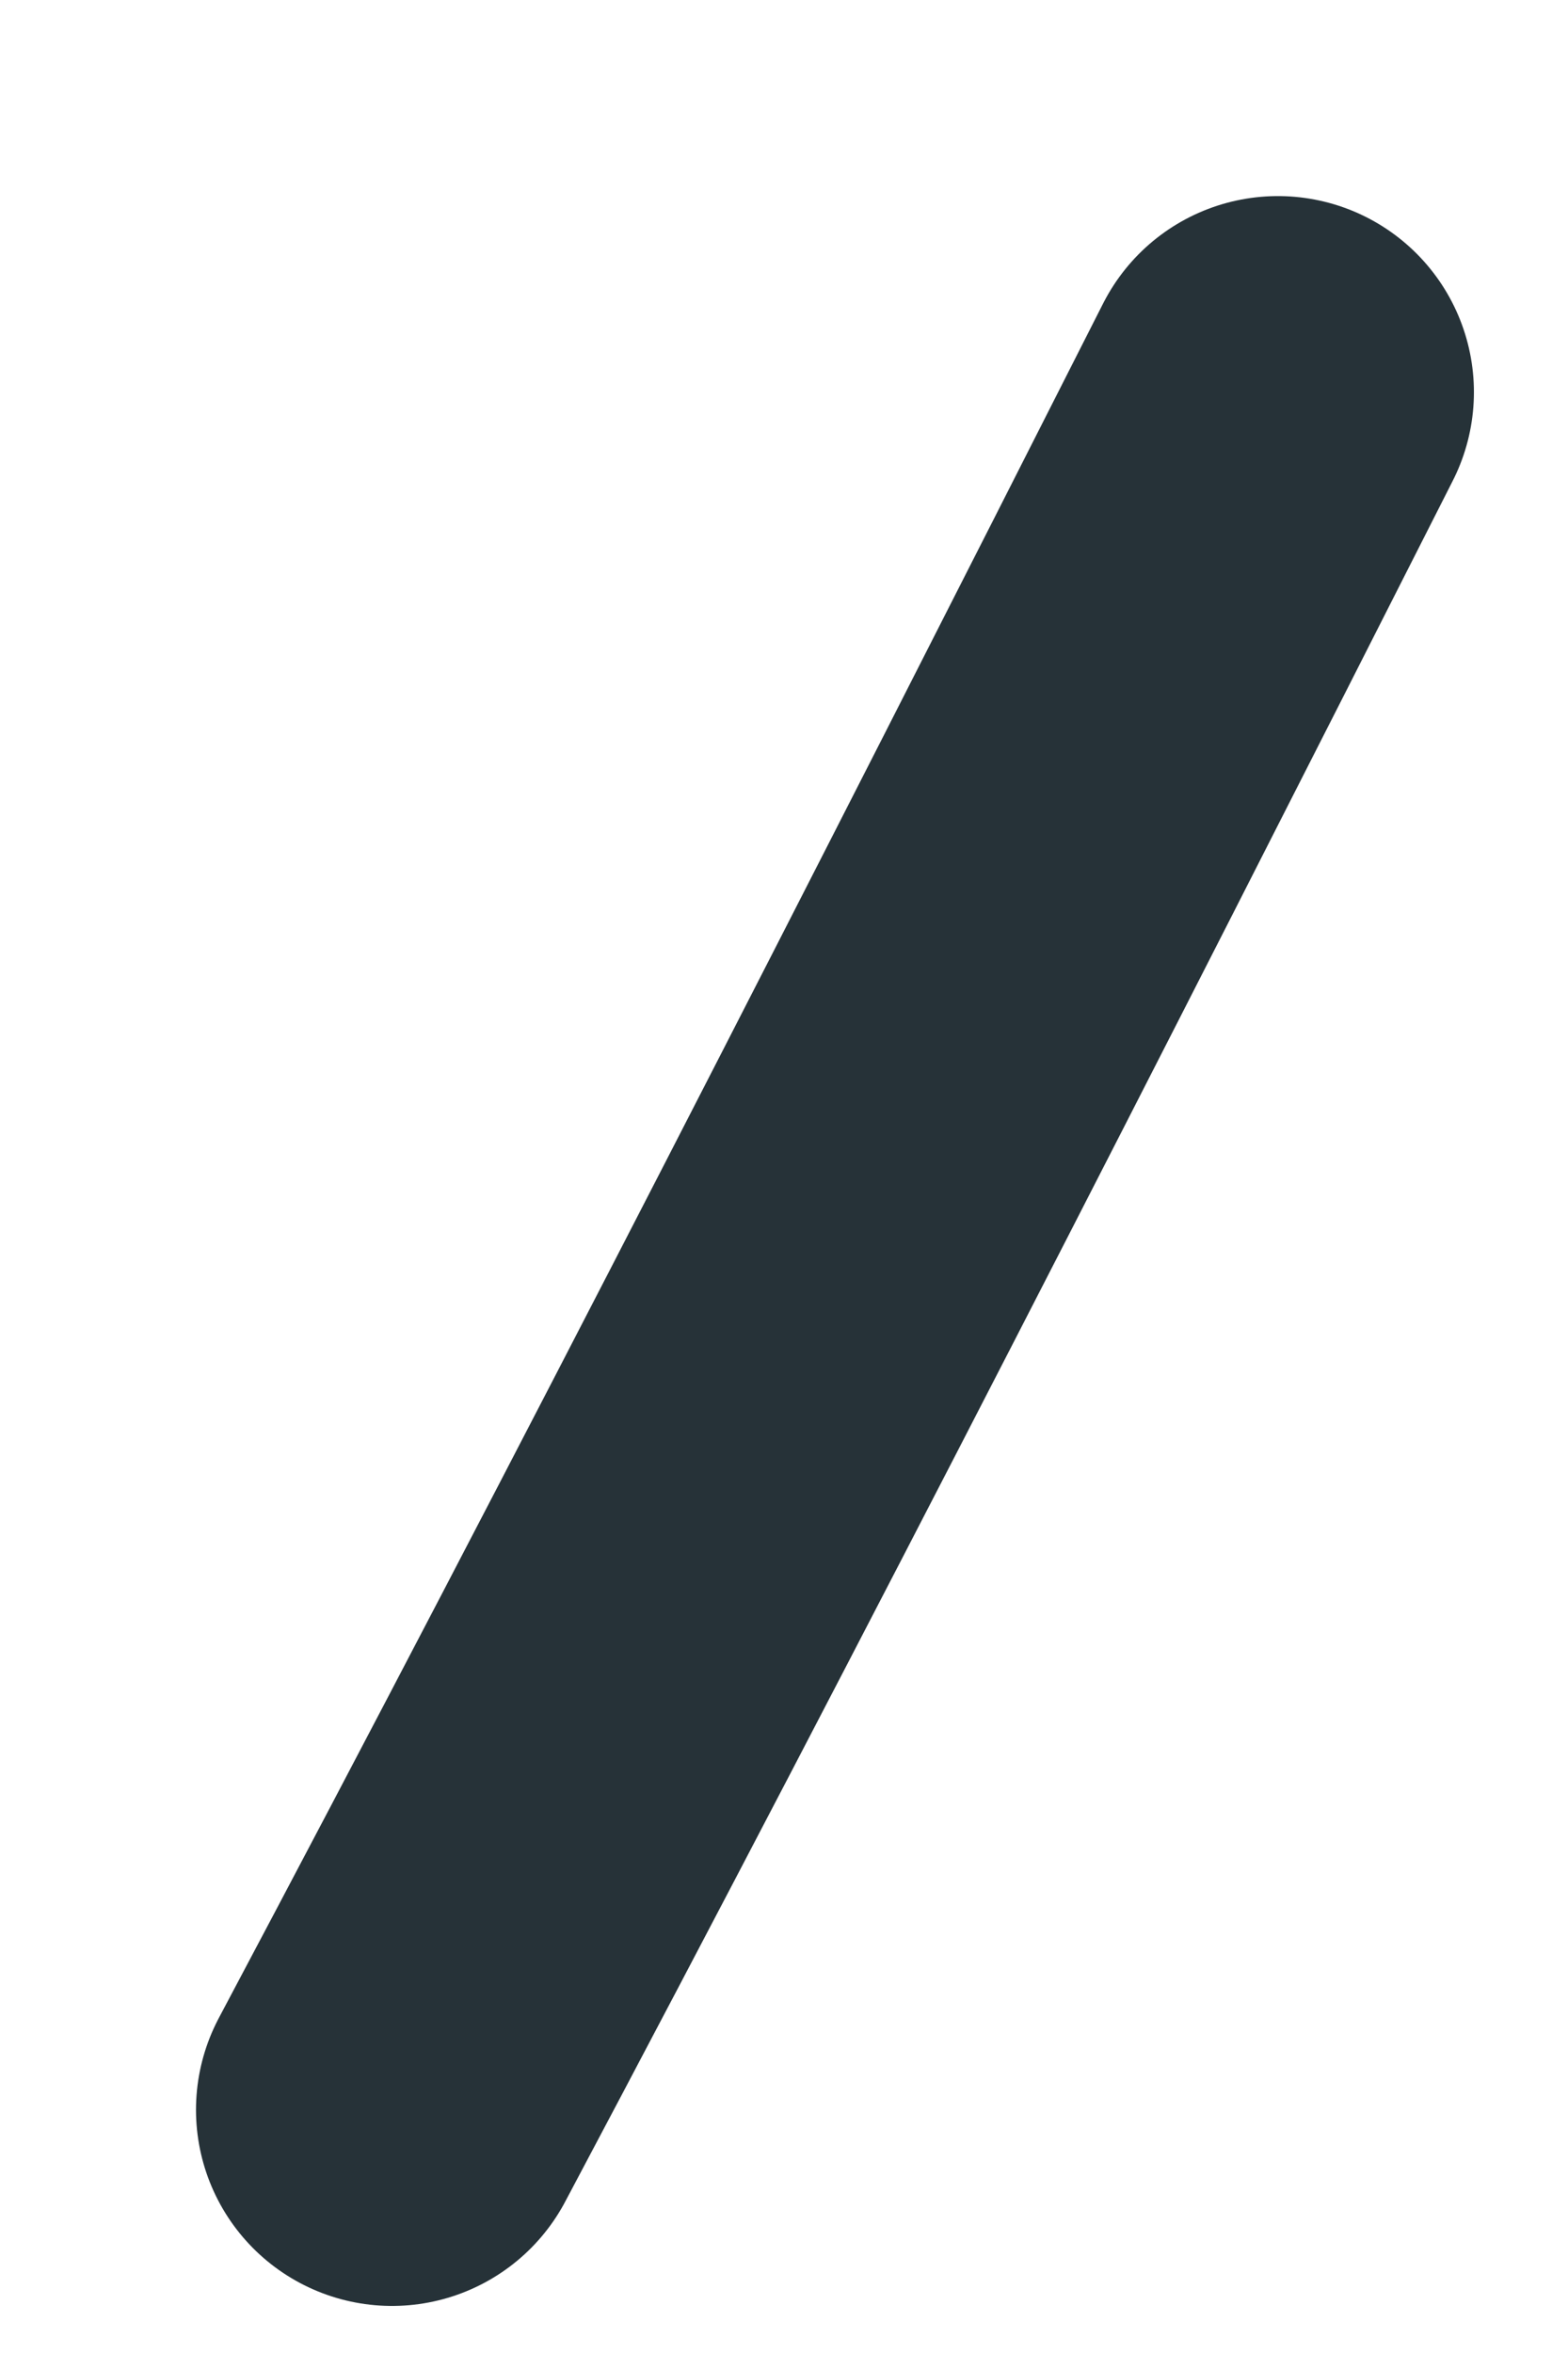 <svg preserveAspectRatio="none" width="100%" height="100%" overflow="visible" style="display: block;" viewBox="0 0 4 6" fill="none" xmlns="http://www.w3.org/2000/svg">
<path id="Vector" d="M3.26 1C2.52 2.46 1.77 3.93 1 5.38" stroke="#263238" stroke-linecap="round" stroke-linejoin="round"/>
</svg>
